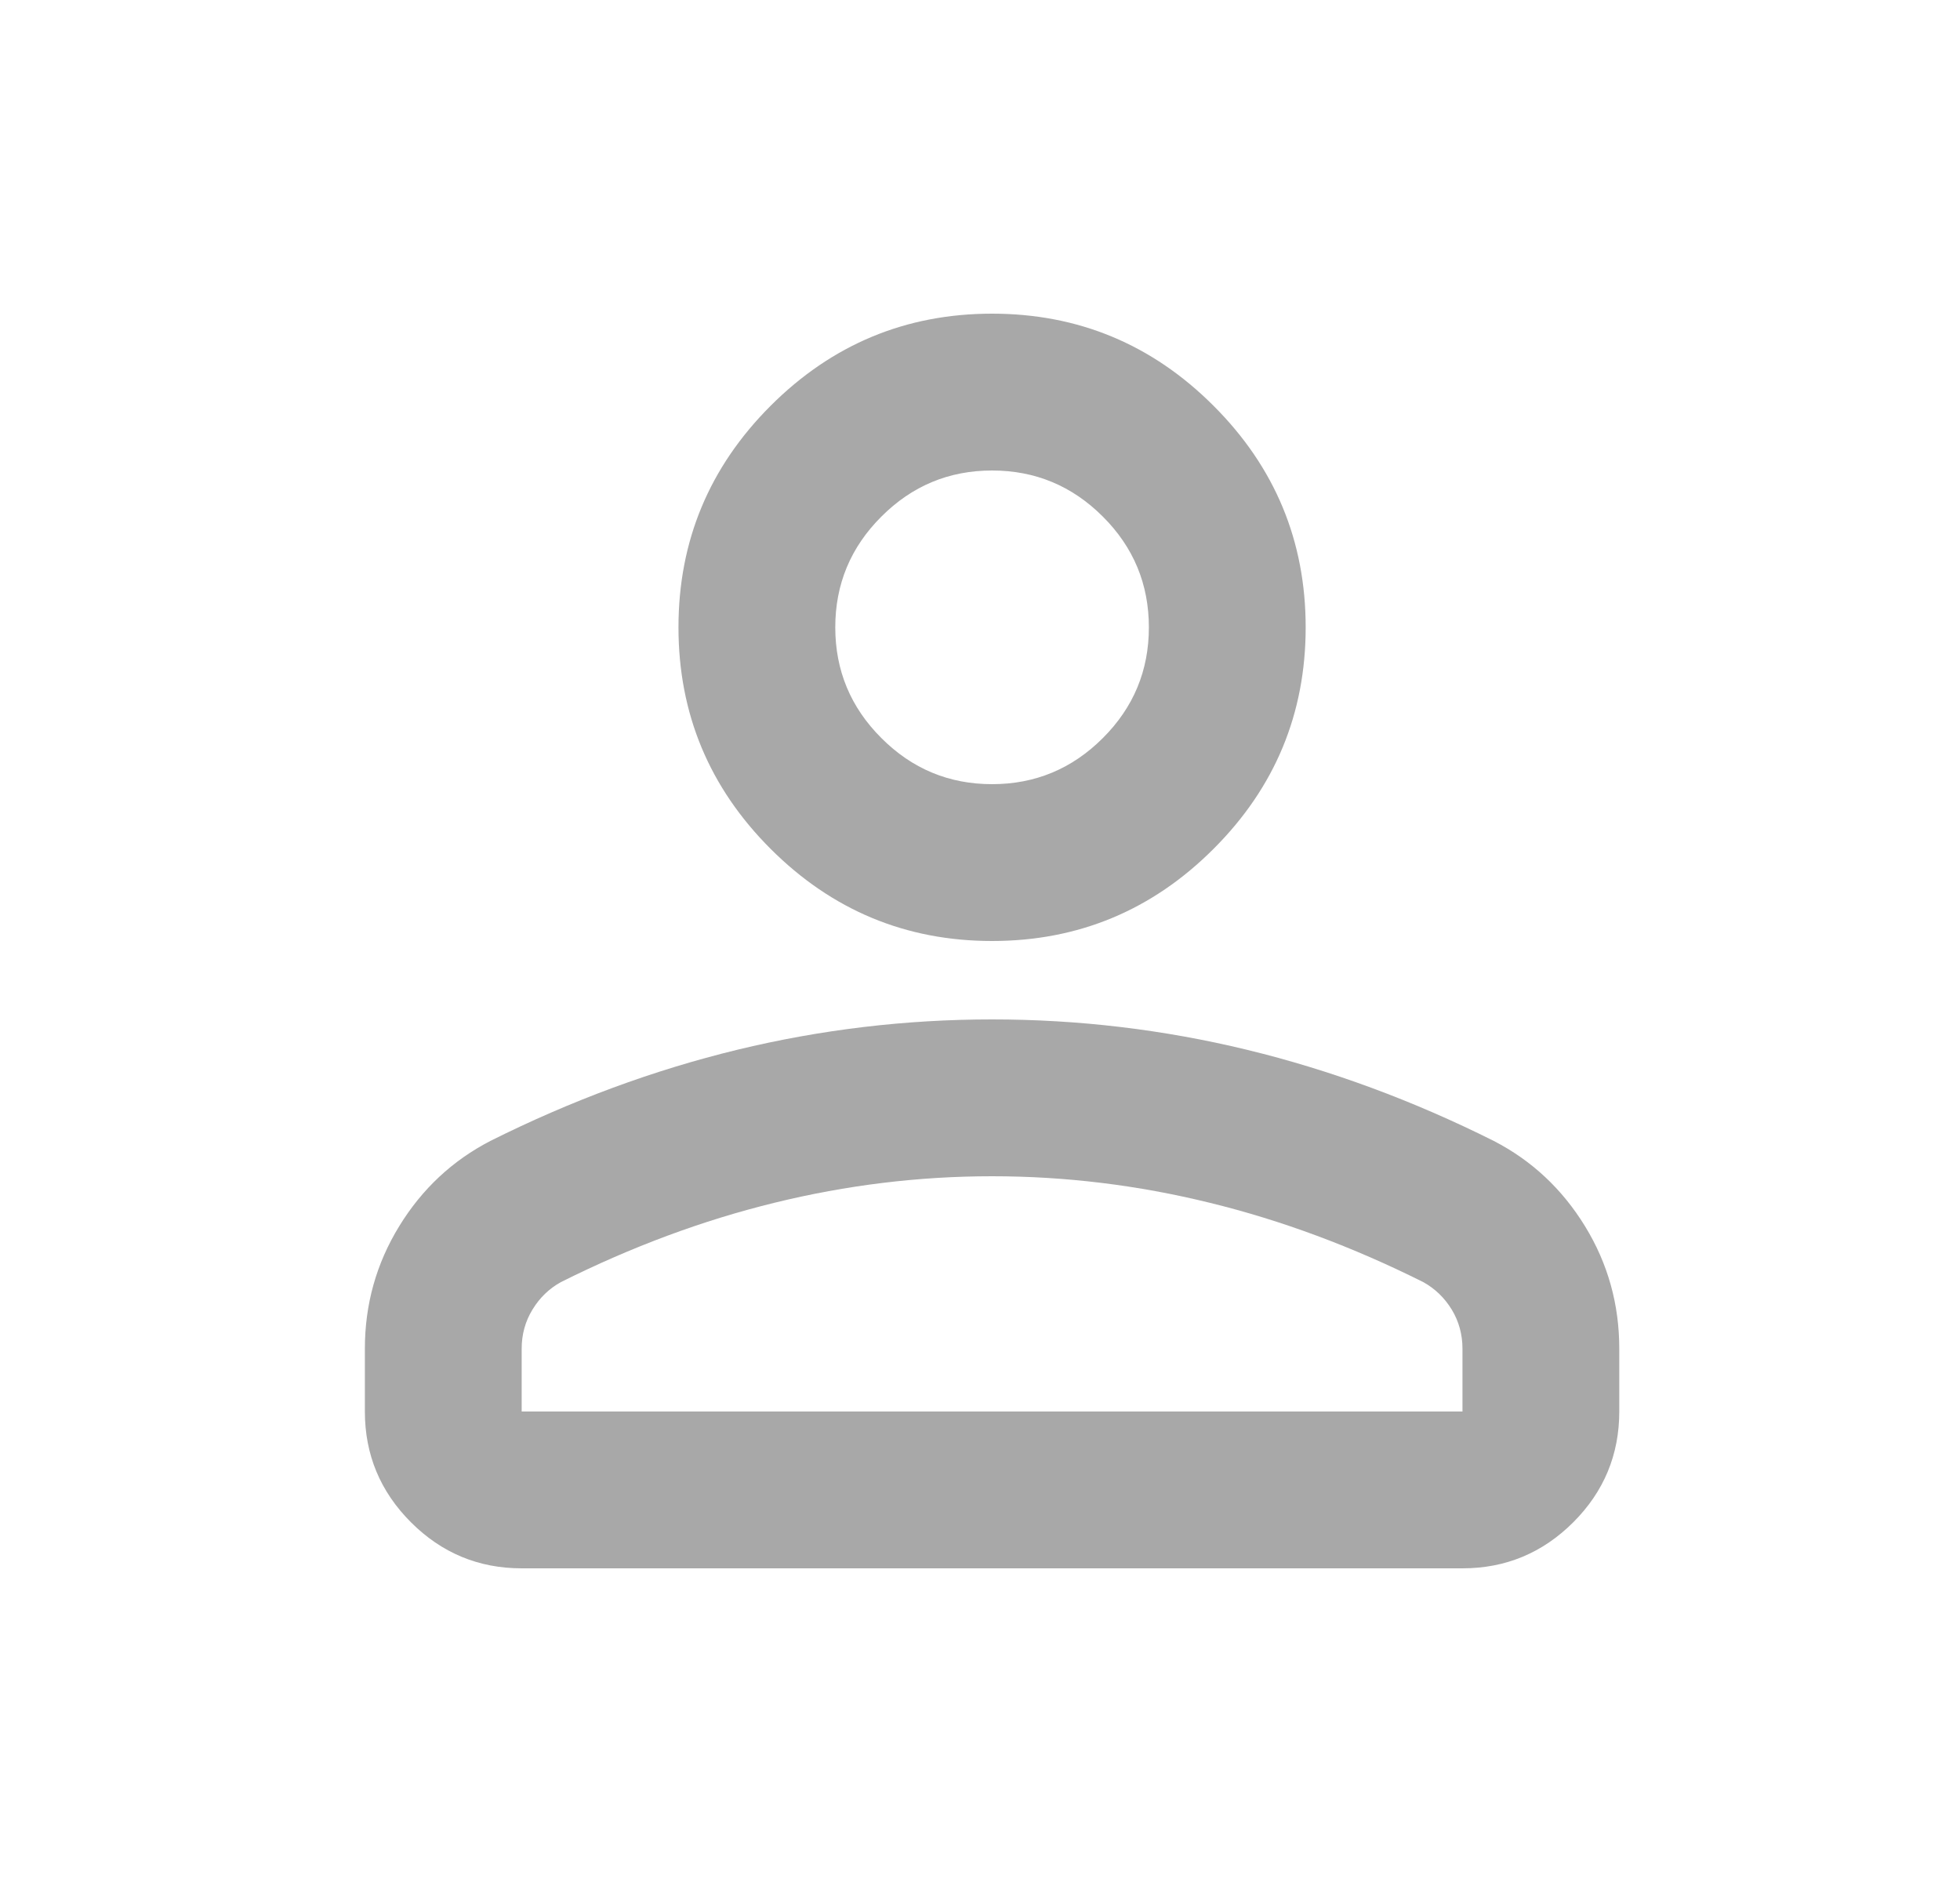 <svg width="25" height="24" viewBox="0 0 25 24" fill="none" xmlns="http://www.w3.org/2000/svg">
<mask id="mask0_23297_2856" style="mask-type:alpha" maskUnits="userSpaceOnUse" x="0" y="0" width="25" height="24">
<rect x="0.654" width="24" height="24" fill="#D9D9D9"/>
</mask>
<g mask="url(#mask0_23297_2856)">
<path d="M12.654 12C11.554 12 10.613 11.608 9.829 10.825C9.046 10.042 8.654 9.1 8.654 8C8.654 6.9 9.046 5.958 9.829 5.175C10.613 4.392 11.554 4 12.654 4C13.754 4 14.696 4.392 15.479 5.175C16.263 5.958 16.654 6.9 16.654 8C16.654 9.1 16.263 10.042 15.479 10.825C14.696 11.608 13.754 12 12.654 12ZM18.654 20H6.654C6.104 20 5.633 19.804 5.242 19.413C4.85 19.021 4.654 18.55 4.654 18V17.2C4.654 16.633 4.8 16.113 5.092 15.637C5.383 15.162 5.771 14.8 6.254 14.55C7.288 14.033 8.338 13.646 9.404 13.387C10.471 13.129 11.554 13 12.654 13C13.754 13 14.838 13.129 15.904 13.387C16.971 13.646 18.021 14.033 19.054 14.55C19.538 14.8 19.925 15.162 20.217 15.637C20.509 16.113 20.654 16.633 20.654 17.2V18C20.654 18.55 20.459 19.021 20.067 19.413C19.675 19.804 19.204 20 18.654 20ZM6.654 18H18.654V17.2C18.654 17.017 18.608 16.85 18.517 16.7C18.425 16.55 18.304 16.433 18.154 16.35C17.254 15.9 16.346 15.562 15.429 15.338C14.513 15.113 13.588 15 12.654 15C11.721 15 10.796 15.113 9.879 15.338C8.963 15.562 8.054 15.9 7.154 16.35C7.004 16.433 6.883 16.55 6.792 16.7C6.7 16.85 6.654 17.017 6.654 17.2V18ZM12.654 10C13.204 10 13.675 9.804 14.067 9.412C14.459 9.021 14.654 8.55 14.654 8C14.654 7.45 14.459 6.979 14.067 6.588C13.675 6.196 13.204 6 12.654 6C12.104 6 11.633 6.196 11.242 6.588C10.85 6.979 10.654 7.45 10.654 8C10.654 8.55 10.85 9.021 11.242 9.412C11.633 9.804 12.104 10 12.654 10Z" fill="#A8A8A8"/>
</g>
</svg>
